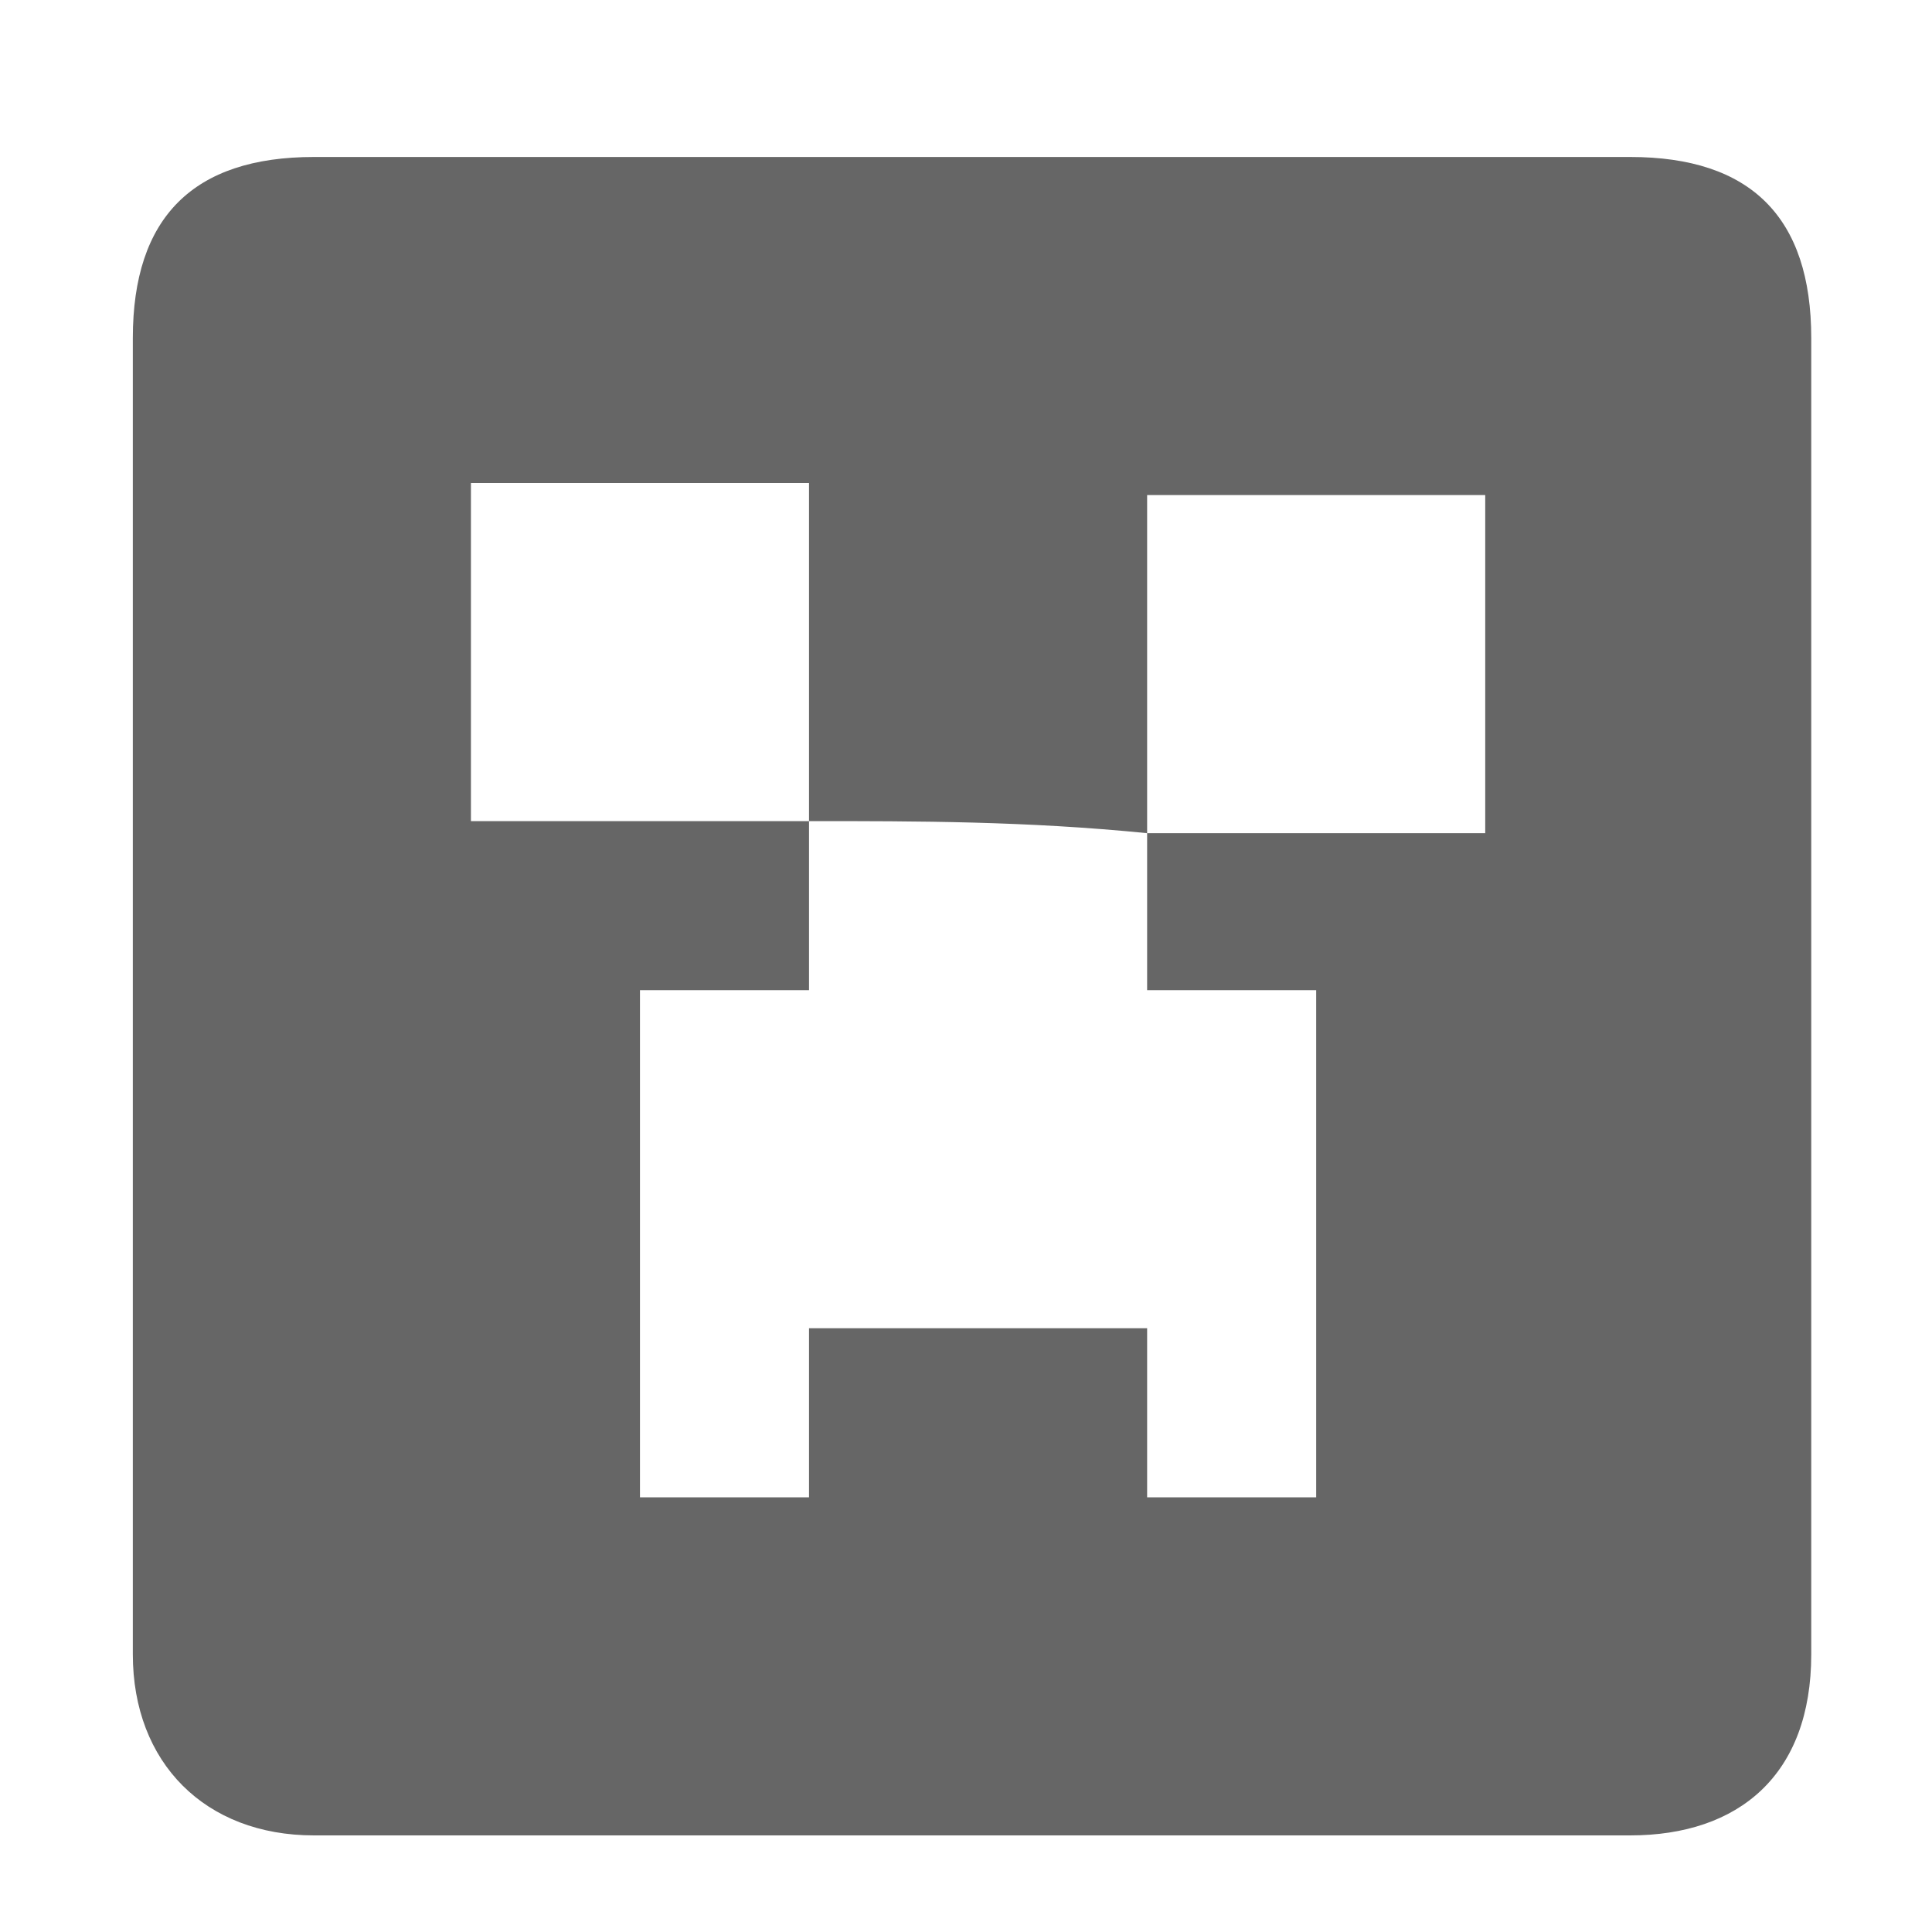 <?xml version="1.0" encoding="utf-8"?>
<!-- Generator: Adobe Illustrator 18.0.0, SVG Export Plug-In . SVG Version: 6.00 Build 0)  -->
<!DOCTYPE svg PUBLIC "-//W3C//DTD SVG 1.1//EN" "http://www.w3.org/Graphics/SVG/1.1/DTD/svg11.dtd">
<svg version="1.1" id="Layer_1" xmlns="http://www.w3.org/2000/svg" xmlns:xlink="http://www.w3.org/1999/xlink" x="0px" y="0px"
	 viewBox="0 0 16 16" enable-background="new 0 0 16 16" xml:space="preserve">
<g>
	<path fill="#666666" d="M1.1,8.2c0-1.8,0-3.6,0-5.4c0-1,0.5-1.5,1.5-1.5c3.6,0,7.3,0,10.9,0c1,0,1.5,0.5,1.5,1.5
		c0,3.6,0,7.3,0,10.9c0,1-0.6,1.5-1.5,1.5c-3.6,0-7.3,0-10.9,0c-0.9,0-1.5-0.6-1.5-1.5C1.1,11.8,1.1,10,1.1,8.2z M6.7,6.8
		c0-0.9,0-1.9,0-2.8c-1,0-1.9,0-2.8,0c0,0.9,0,1.8,0,2.8C4.8,6.8,5.8,6.8,6.7,6.8c0,0.4,0,0.9,0,1.4c-0.5,0-0.9,0-1.4,0
		c0,1.4,0,2.8,0,4.2c0.5,0,0.9,0,1.4,0c0-0.5,0-0.9,0-1.4c0.9,0,1.8,0,2.8,0c0,0.5,0,0.9,0,1.4c0.5,0,0.9,0,1.4,0c0-1.4,0-2.8,0-4.2
		c-0.5,0-0.9,0-1.4,0c0-0.5,0-0.9,0-1.3c0.9,0,1.9,0,2.8,0c0-1,0-1.9,0-2.8c-0.9,0-1.8,0-2.8,0c0,1,0,1.9,0,2.8
		C8.5,6.8,7.6,6.8,6.7,6.8z"/>
</g>
</svg>
